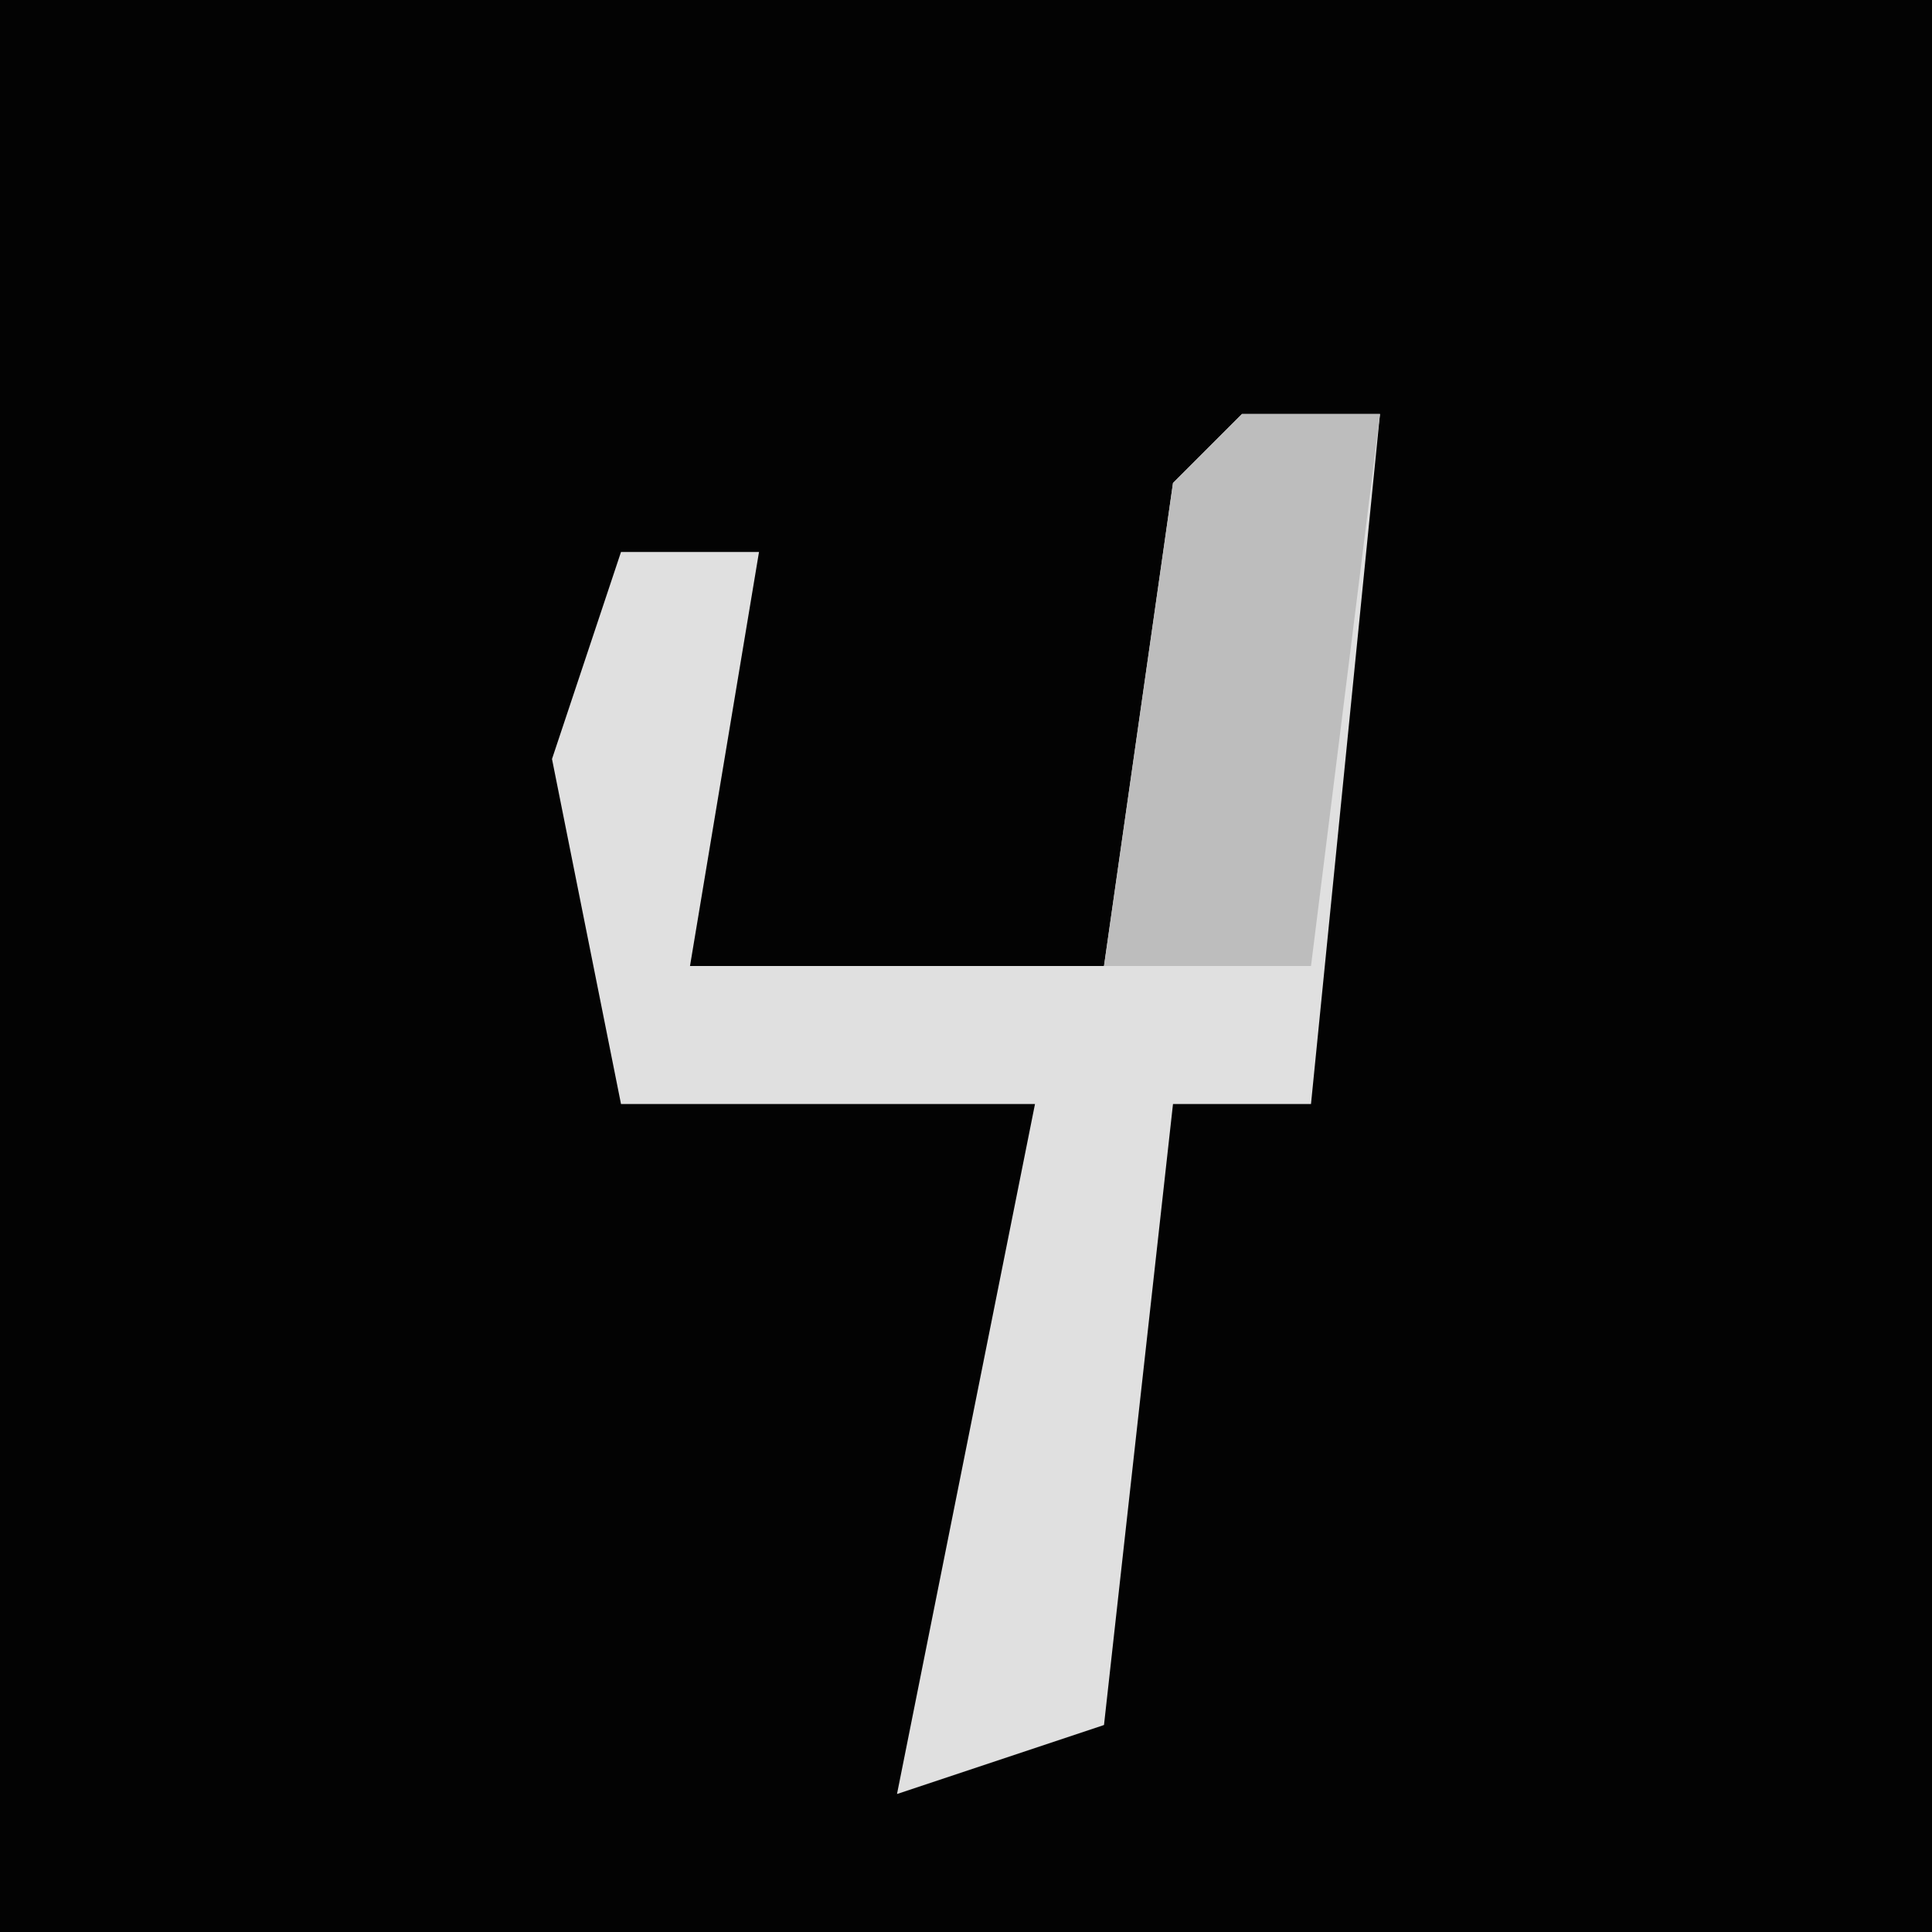 <?xml version="1.0" encoding="UTF-8"?>
<svg version="1.1" xmlns="http://www.w3.org/2000/svg" width="28" height="28">
<path d="M0,0 L28,0 L28,28 L0,28 Z " fill="#030303" transform="translate(0,0)"/>
<path d="M0,0 L2,0 L1,10 L-1,10 L-2,19 L-5,20 L-3,10 L-9,10 L-10,5 L-9,2 L-7,2 L-8,8 L-2,8 L-1,1 Z " fill="#E0E0E0" transform="translate(18,6)"/>
<path d="M0,0 L2,0 L1,8 L-2,8 L-1,1 Z " fill="#BDBDBD" transform="translate(18,6)"/>
</svg>
